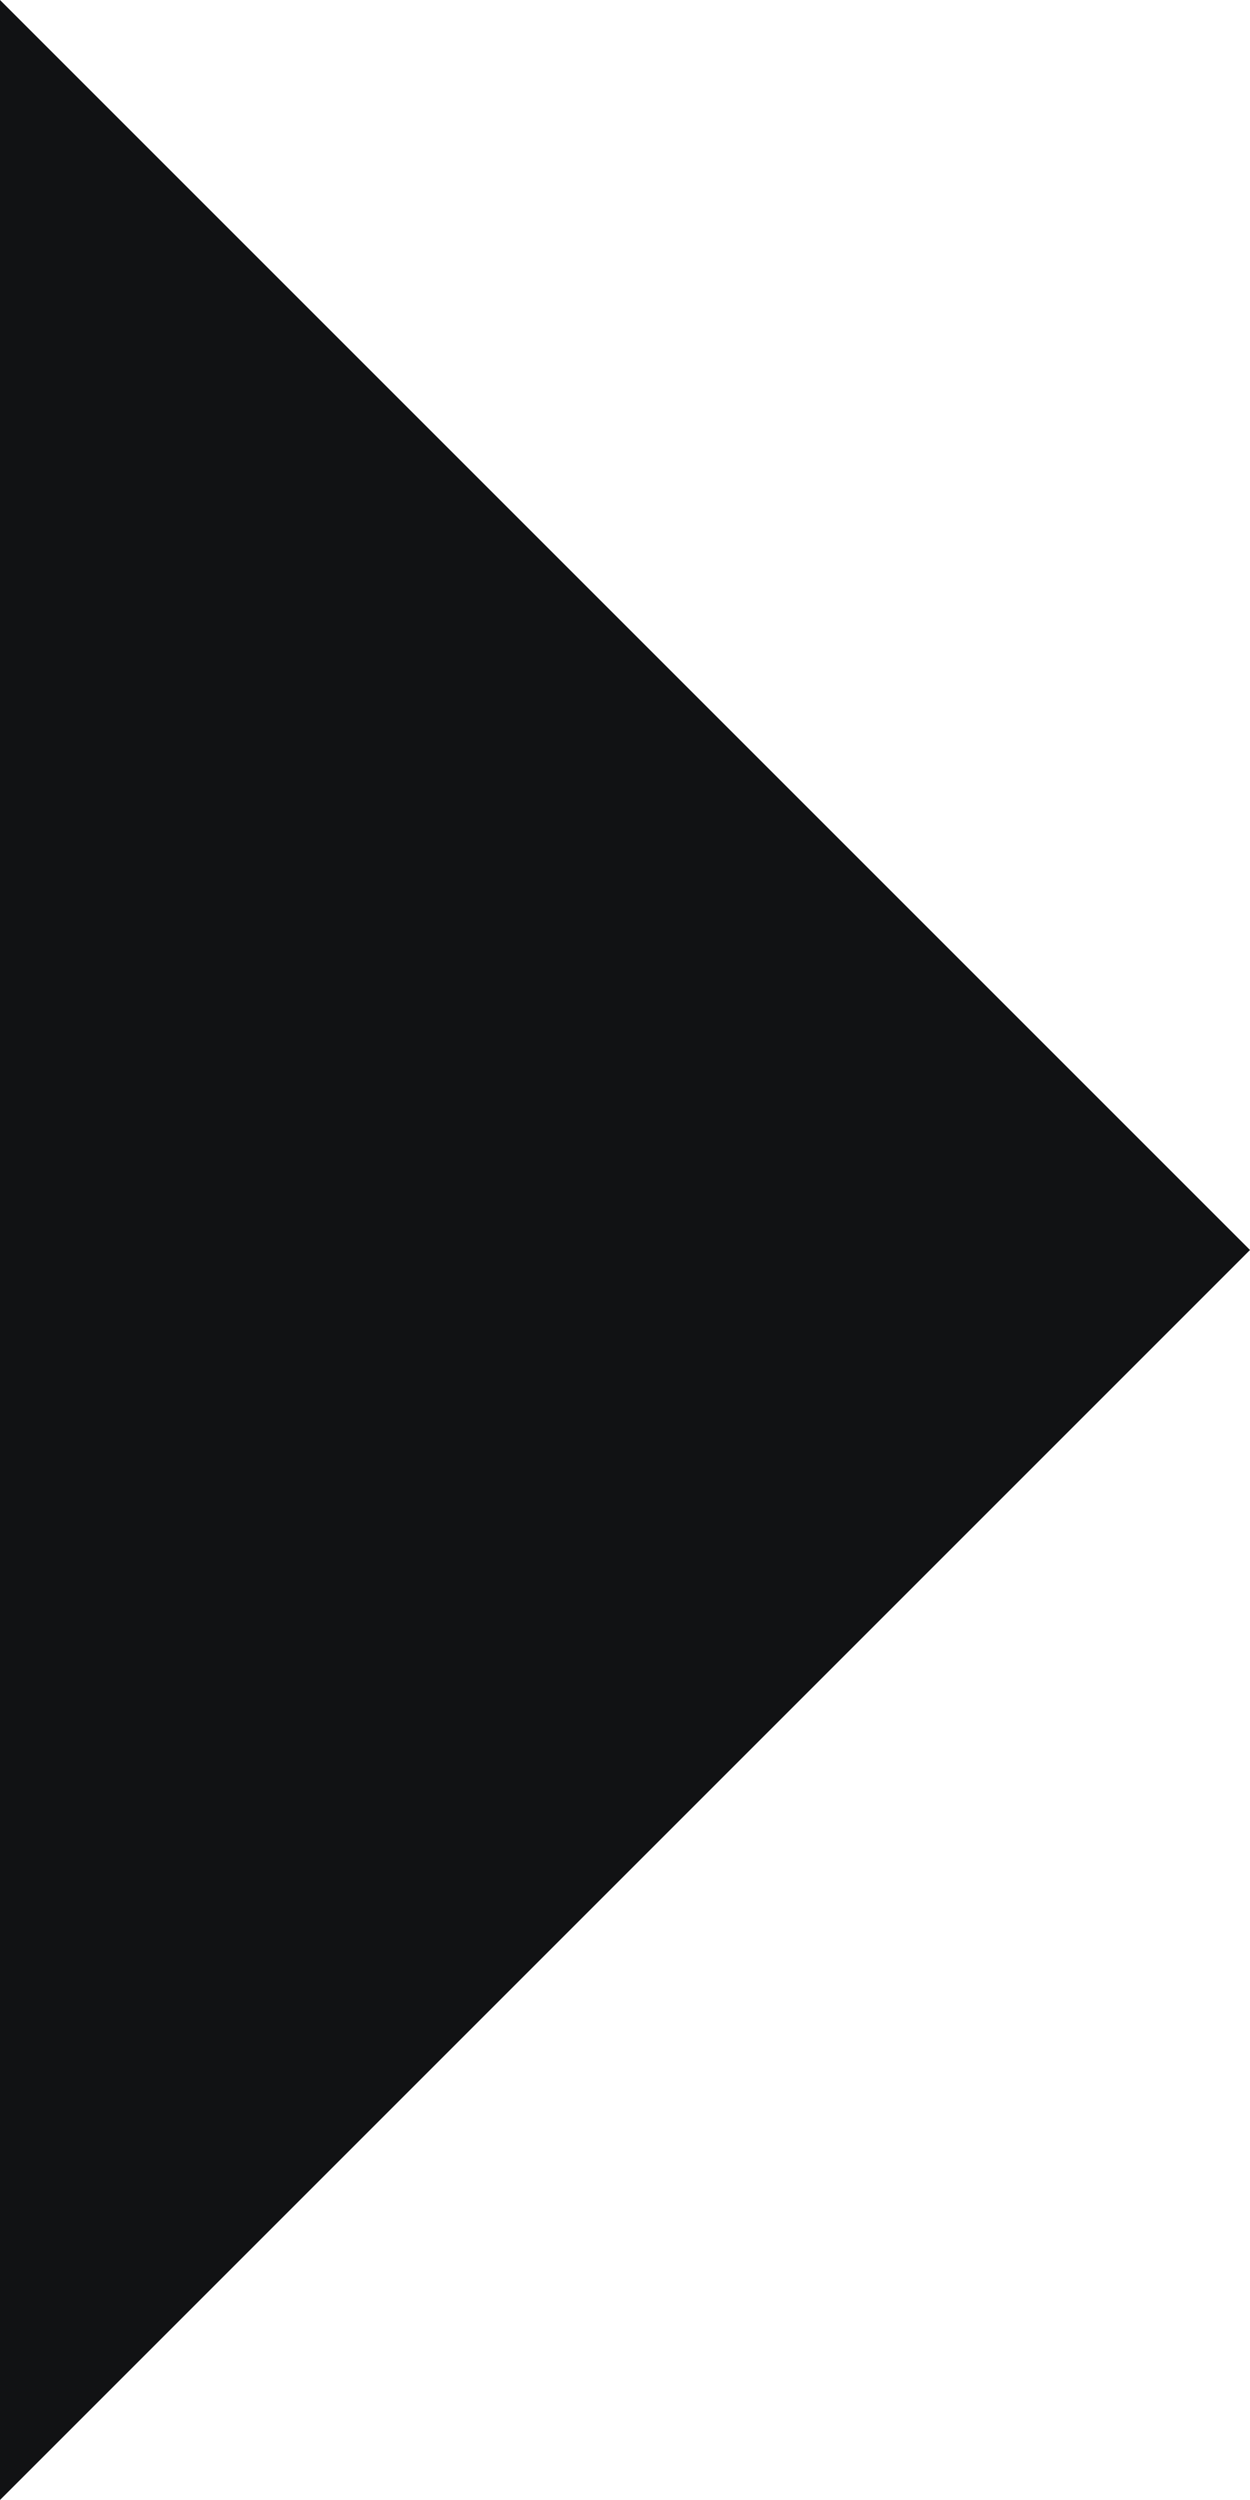 <svg width="25" height="50" viewBox="0 0 25 50" fill="none" xmlns="http://www.w3.org/2000/svg">
<path id="&#208;&#162;&#209;&#128;&#208;&#181;&#209;&#131;&#208;&#179;&#208;&#190;&#208;&#187;&#209;&#140;&#208;&#189;&#208;&#184;&#208;&#186;" d="M0 0L25 25L0 50V0Z" fill="#111214"/>
</svg>
